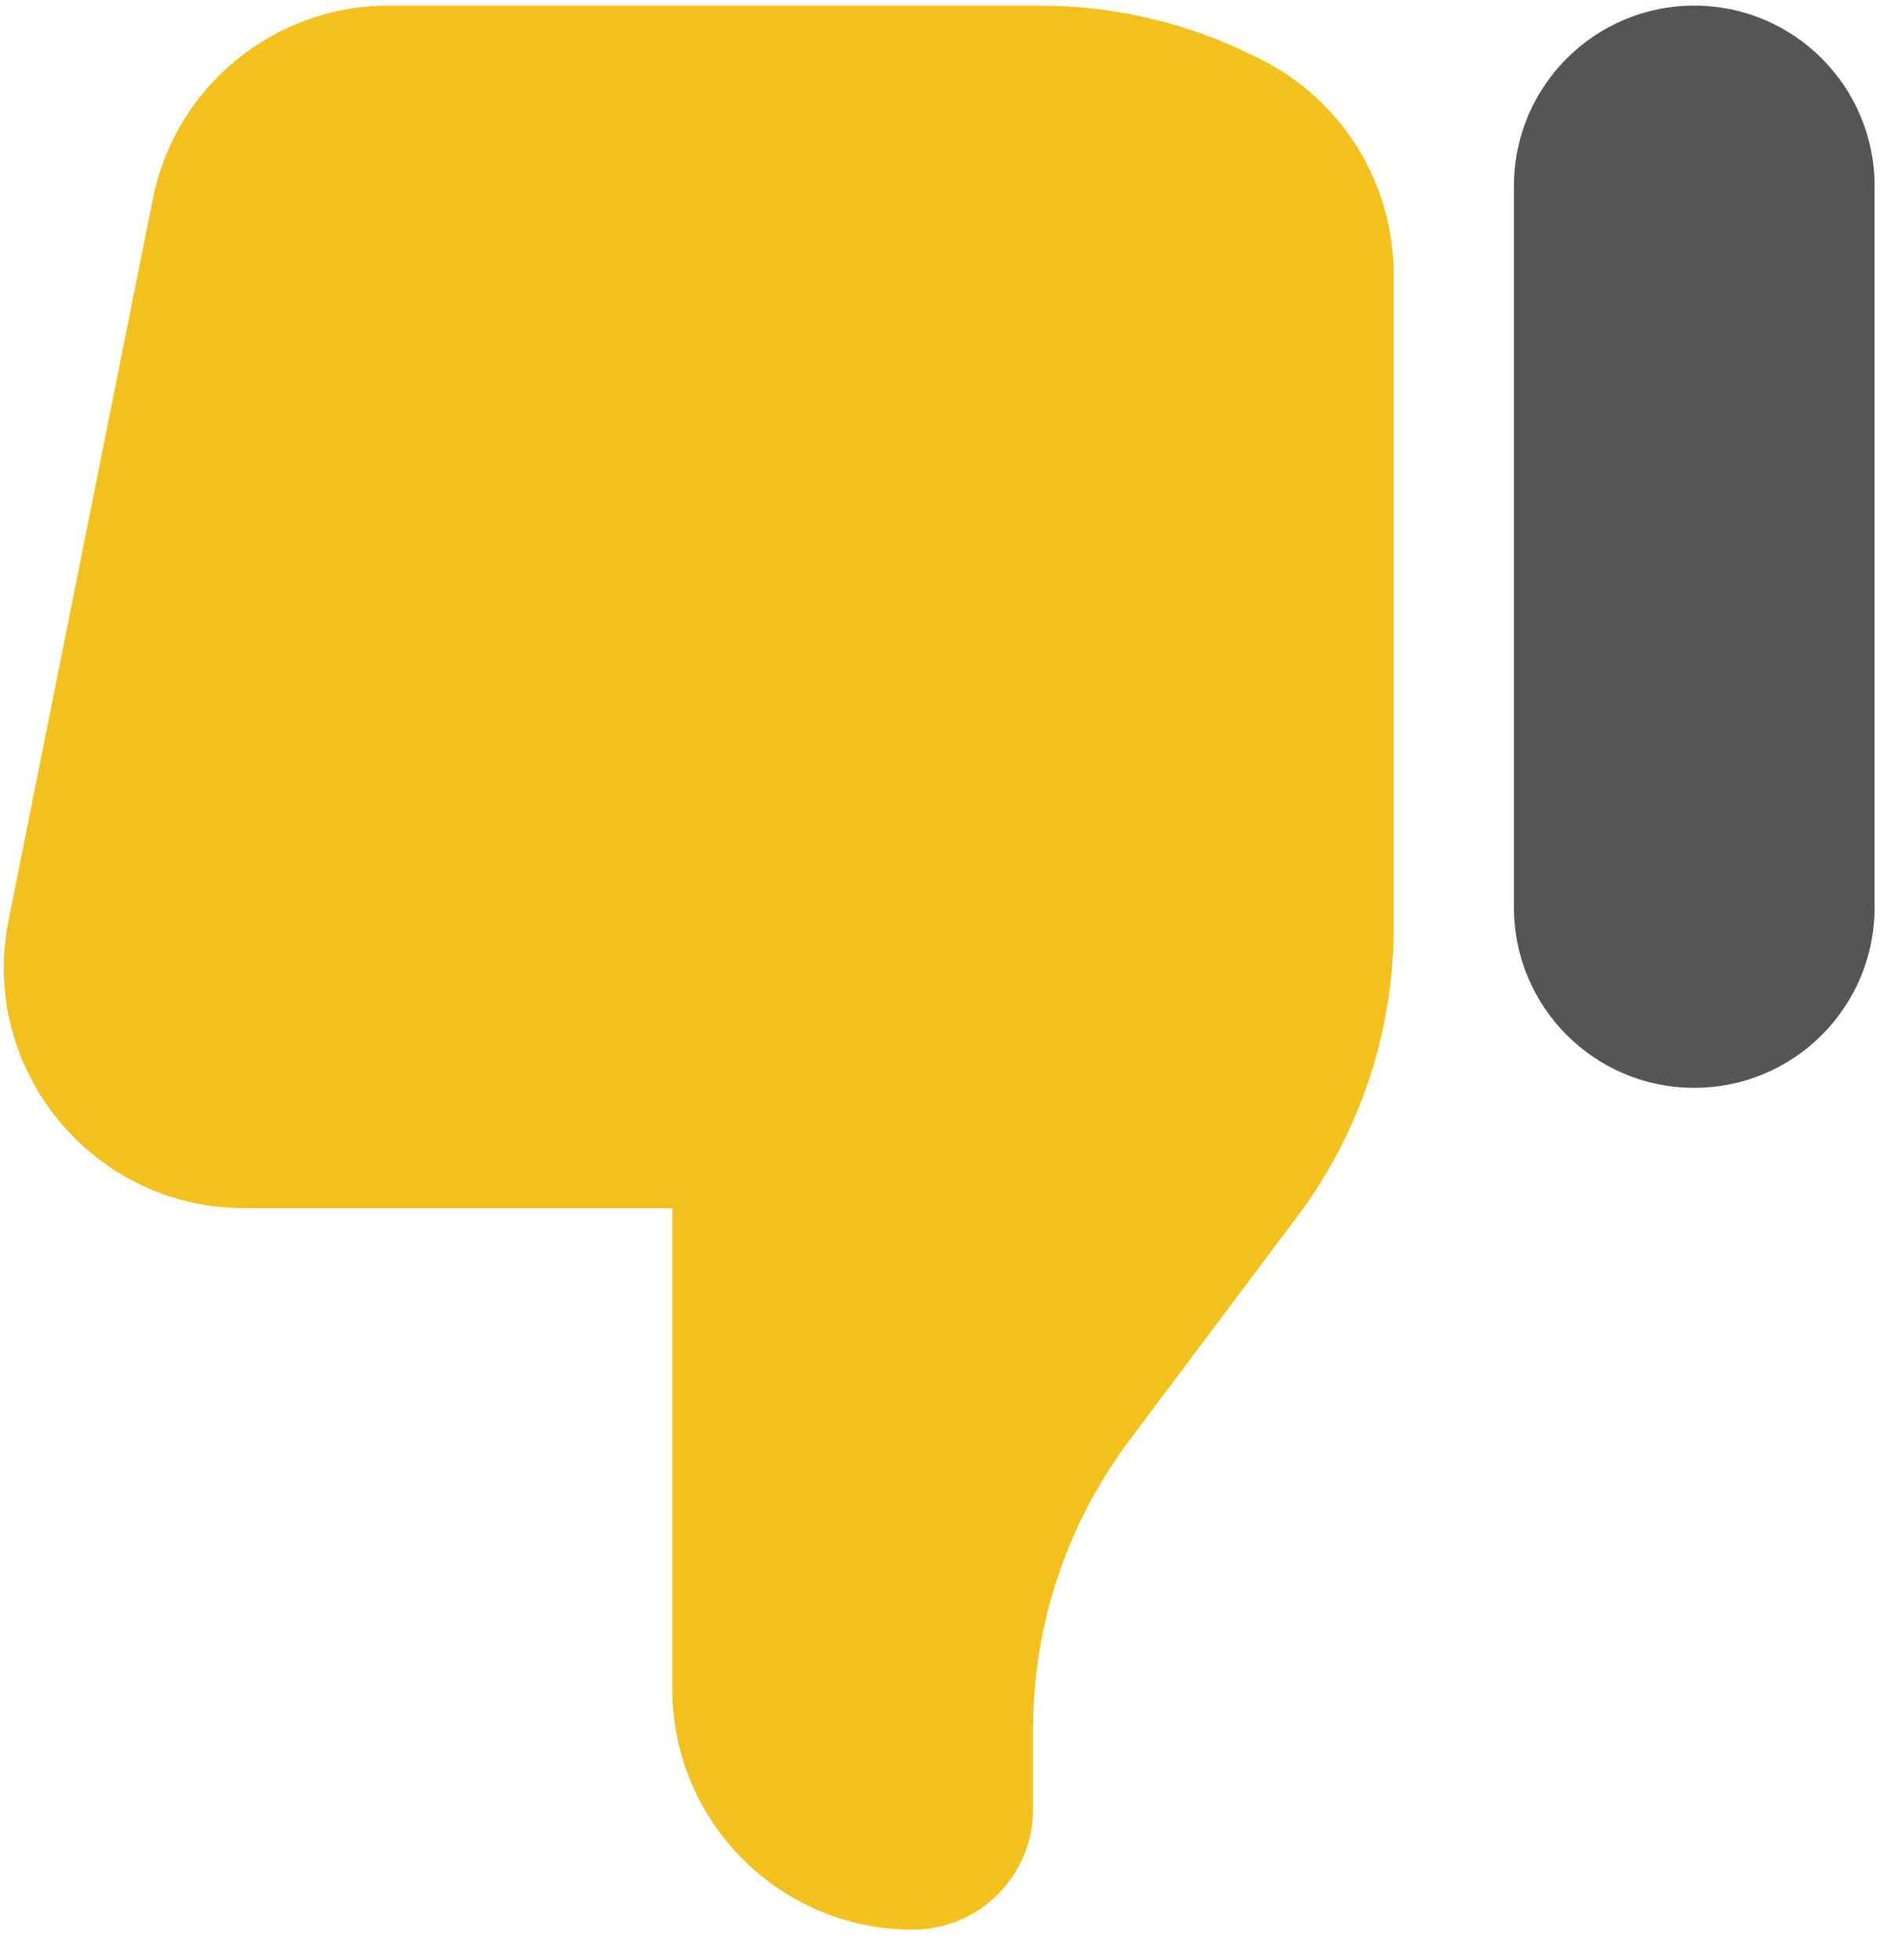 <svg width="62" height="64" viewBox="0 0 62 64" fill="none" xmlns="http://www.w3.org/2000/svg">
<path d="M61.235 29.637C61.235 32.89 58.598 35.527 55.344 35.527C52.091 35.527 49.454 32.89 49.454 29.637V6.074C49.454 2.821 52.091 0.183 55.344 0.183C58.598 0.183 61.235 2.821 61.235 6.074L61.235 29.637Z" fill="#555"/>
<path d="M45.526 30.291V8.965C45.526 5.99 43.846 3.27 41.185 1.94L40.989 1.842C38.808 0.751 36.403 0.183 33.964 0.183L12.694 0.183C8.95 0.183 5.726 2.826 4.992 6.497L0.279 30.06C-0.693 34.92 3.025 39.455 7.981 39.455H21.963L21.963 55.163C21.963 59.501 25.48 63.018 29.818 63.018C31.987 63.018 33.745 61.259 33.745 59.09V56.472C33.745 53.074 34.847 49.766 36.887 47.047L42.385 39.717C44.424 36.997 45.526 33.69 45.526 30.291Z" fill="#F4C01E"/>
</svg>
